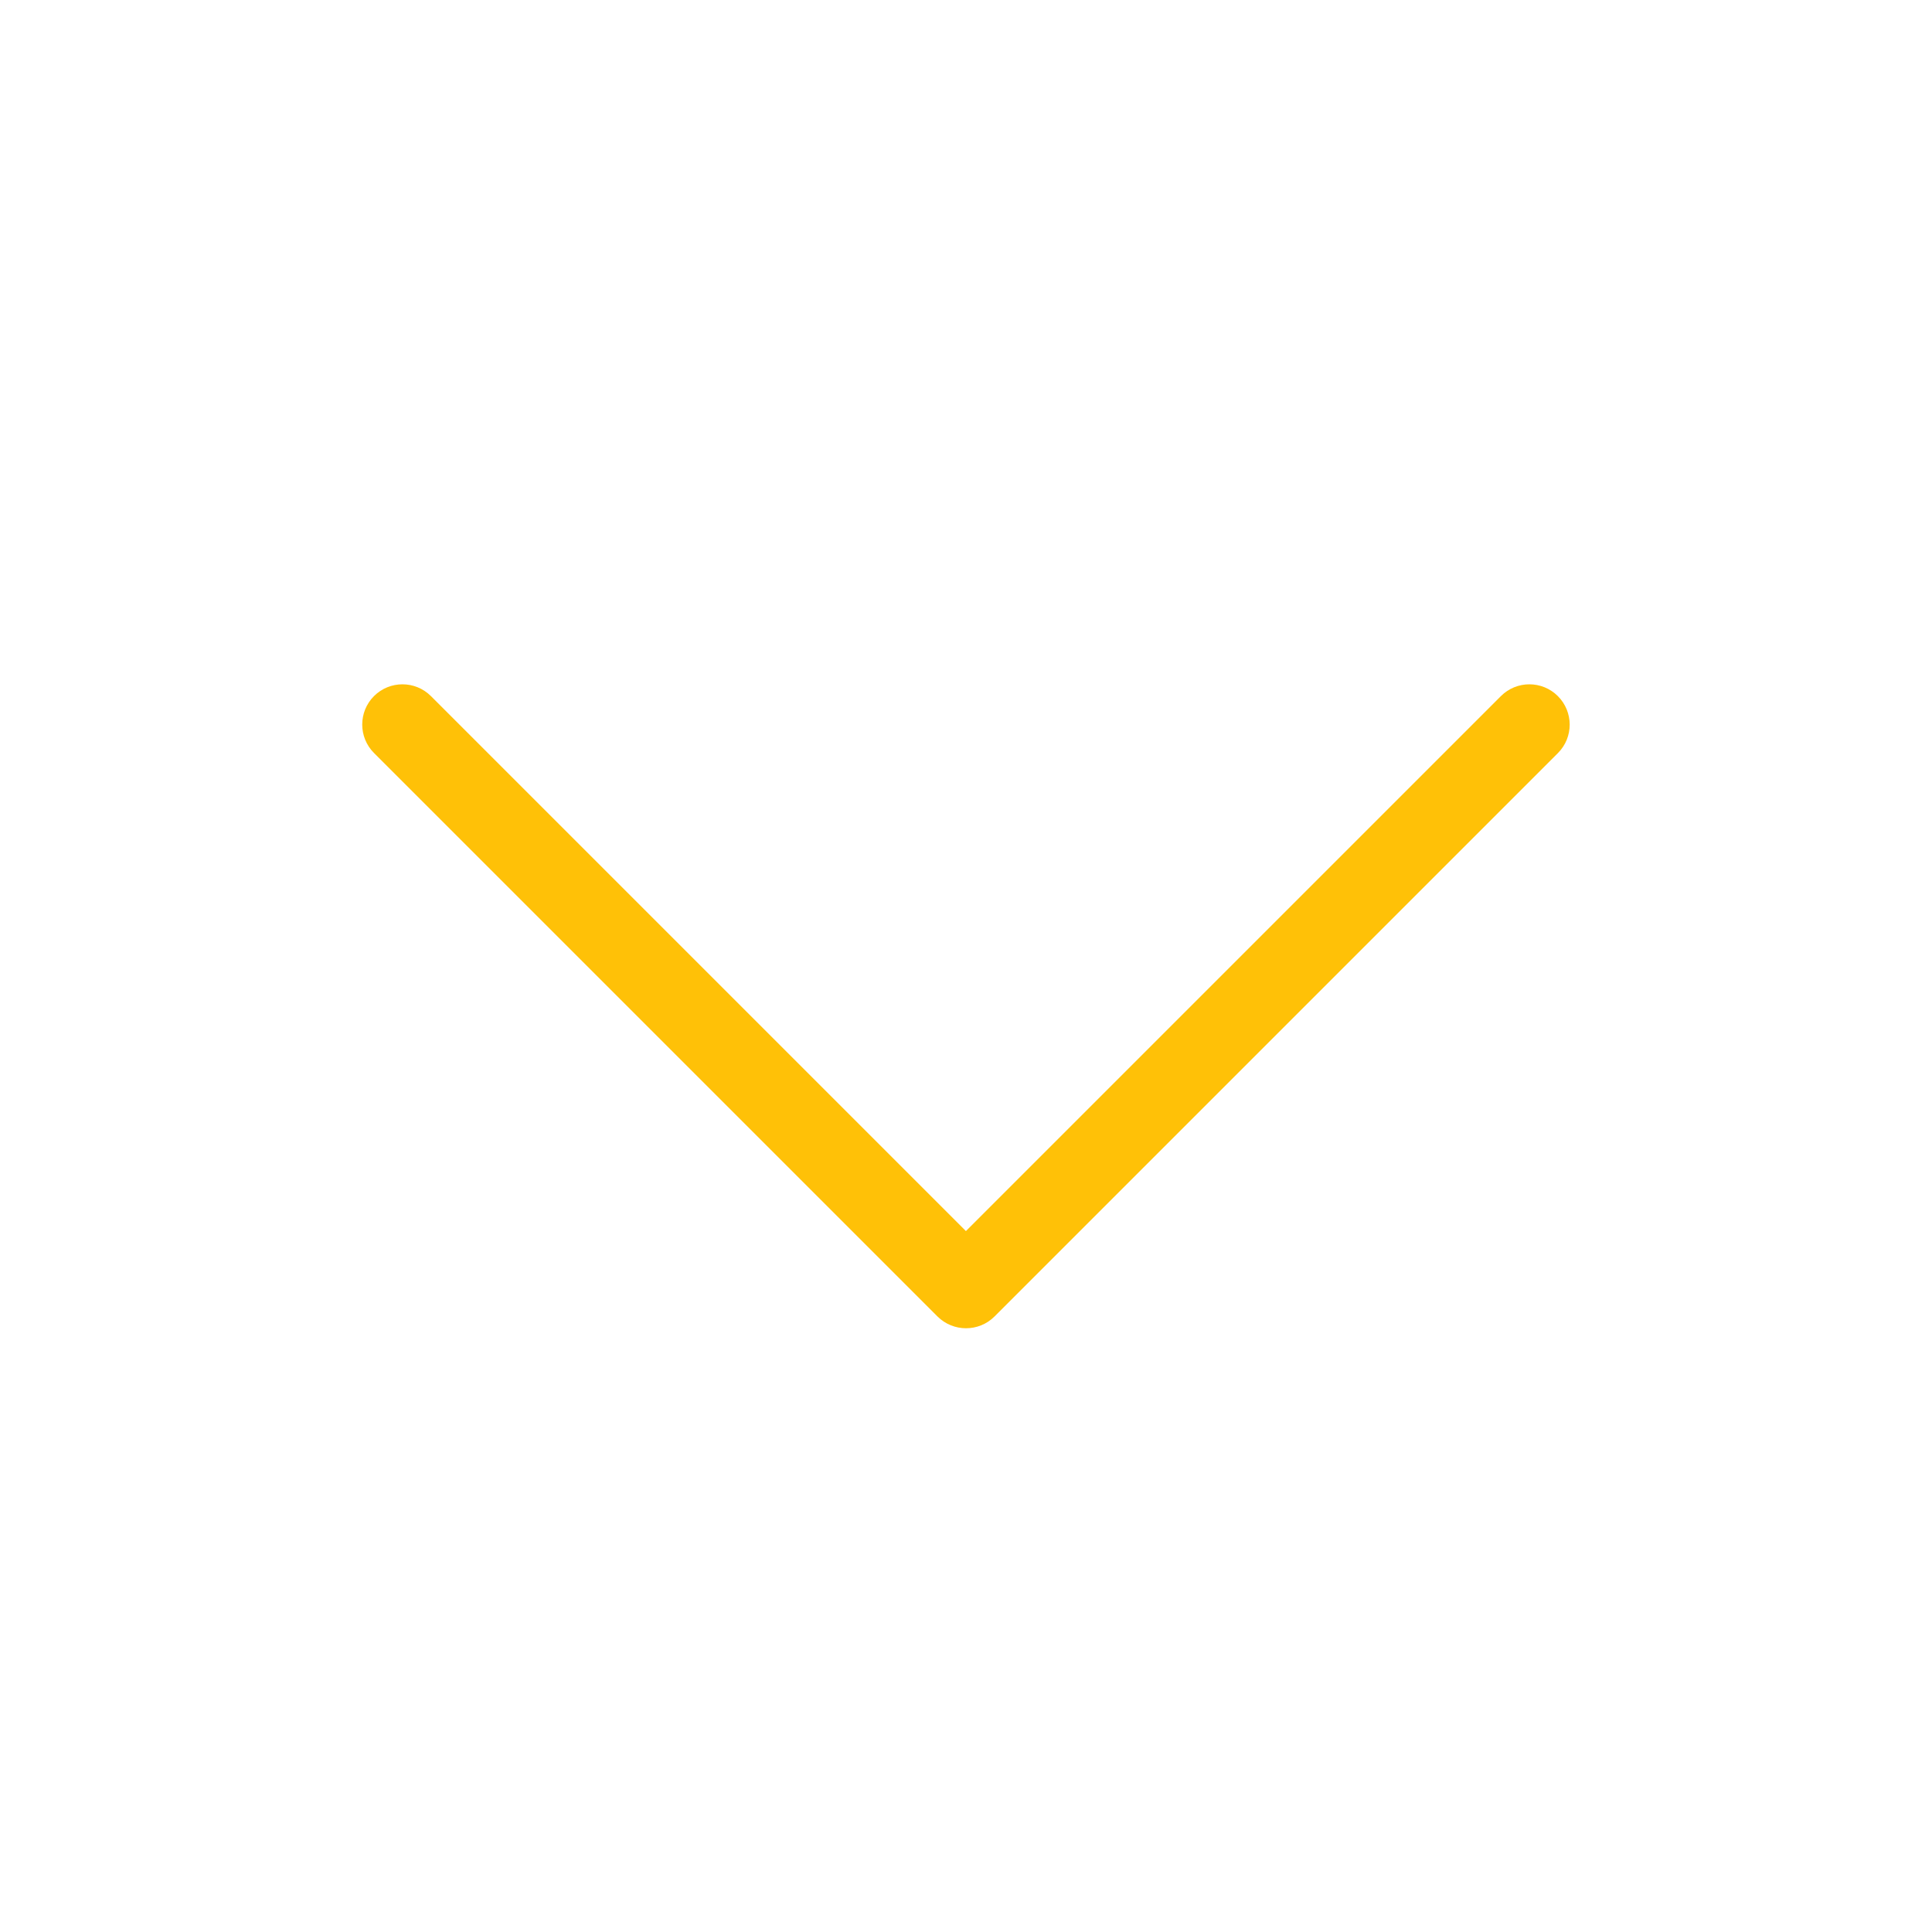<svg width="24" height="24" viewBox="0 0 24 24" fill="none" xmlns="http://www.w3.org/2000/svg">
<path d="M19.354 9.354L12.354 16.354C12.256 16.452 12.128 16.5 12 16.5C11.872 16.5 11.744 16.451 11.646 16.354L4.646 9.354C4.451 9.159 4.451 8.842 4.646 8.647C4.841 8.452 5.158 8.452 5.353 8.647L11.999 15.293L18.645 8.647C18.84 8.452 19.157 8.452 19.352 8.647C19.547 8.842 19.549 9.158 19.354 9.354Z" fill="#FFC107"/>
</svg>
